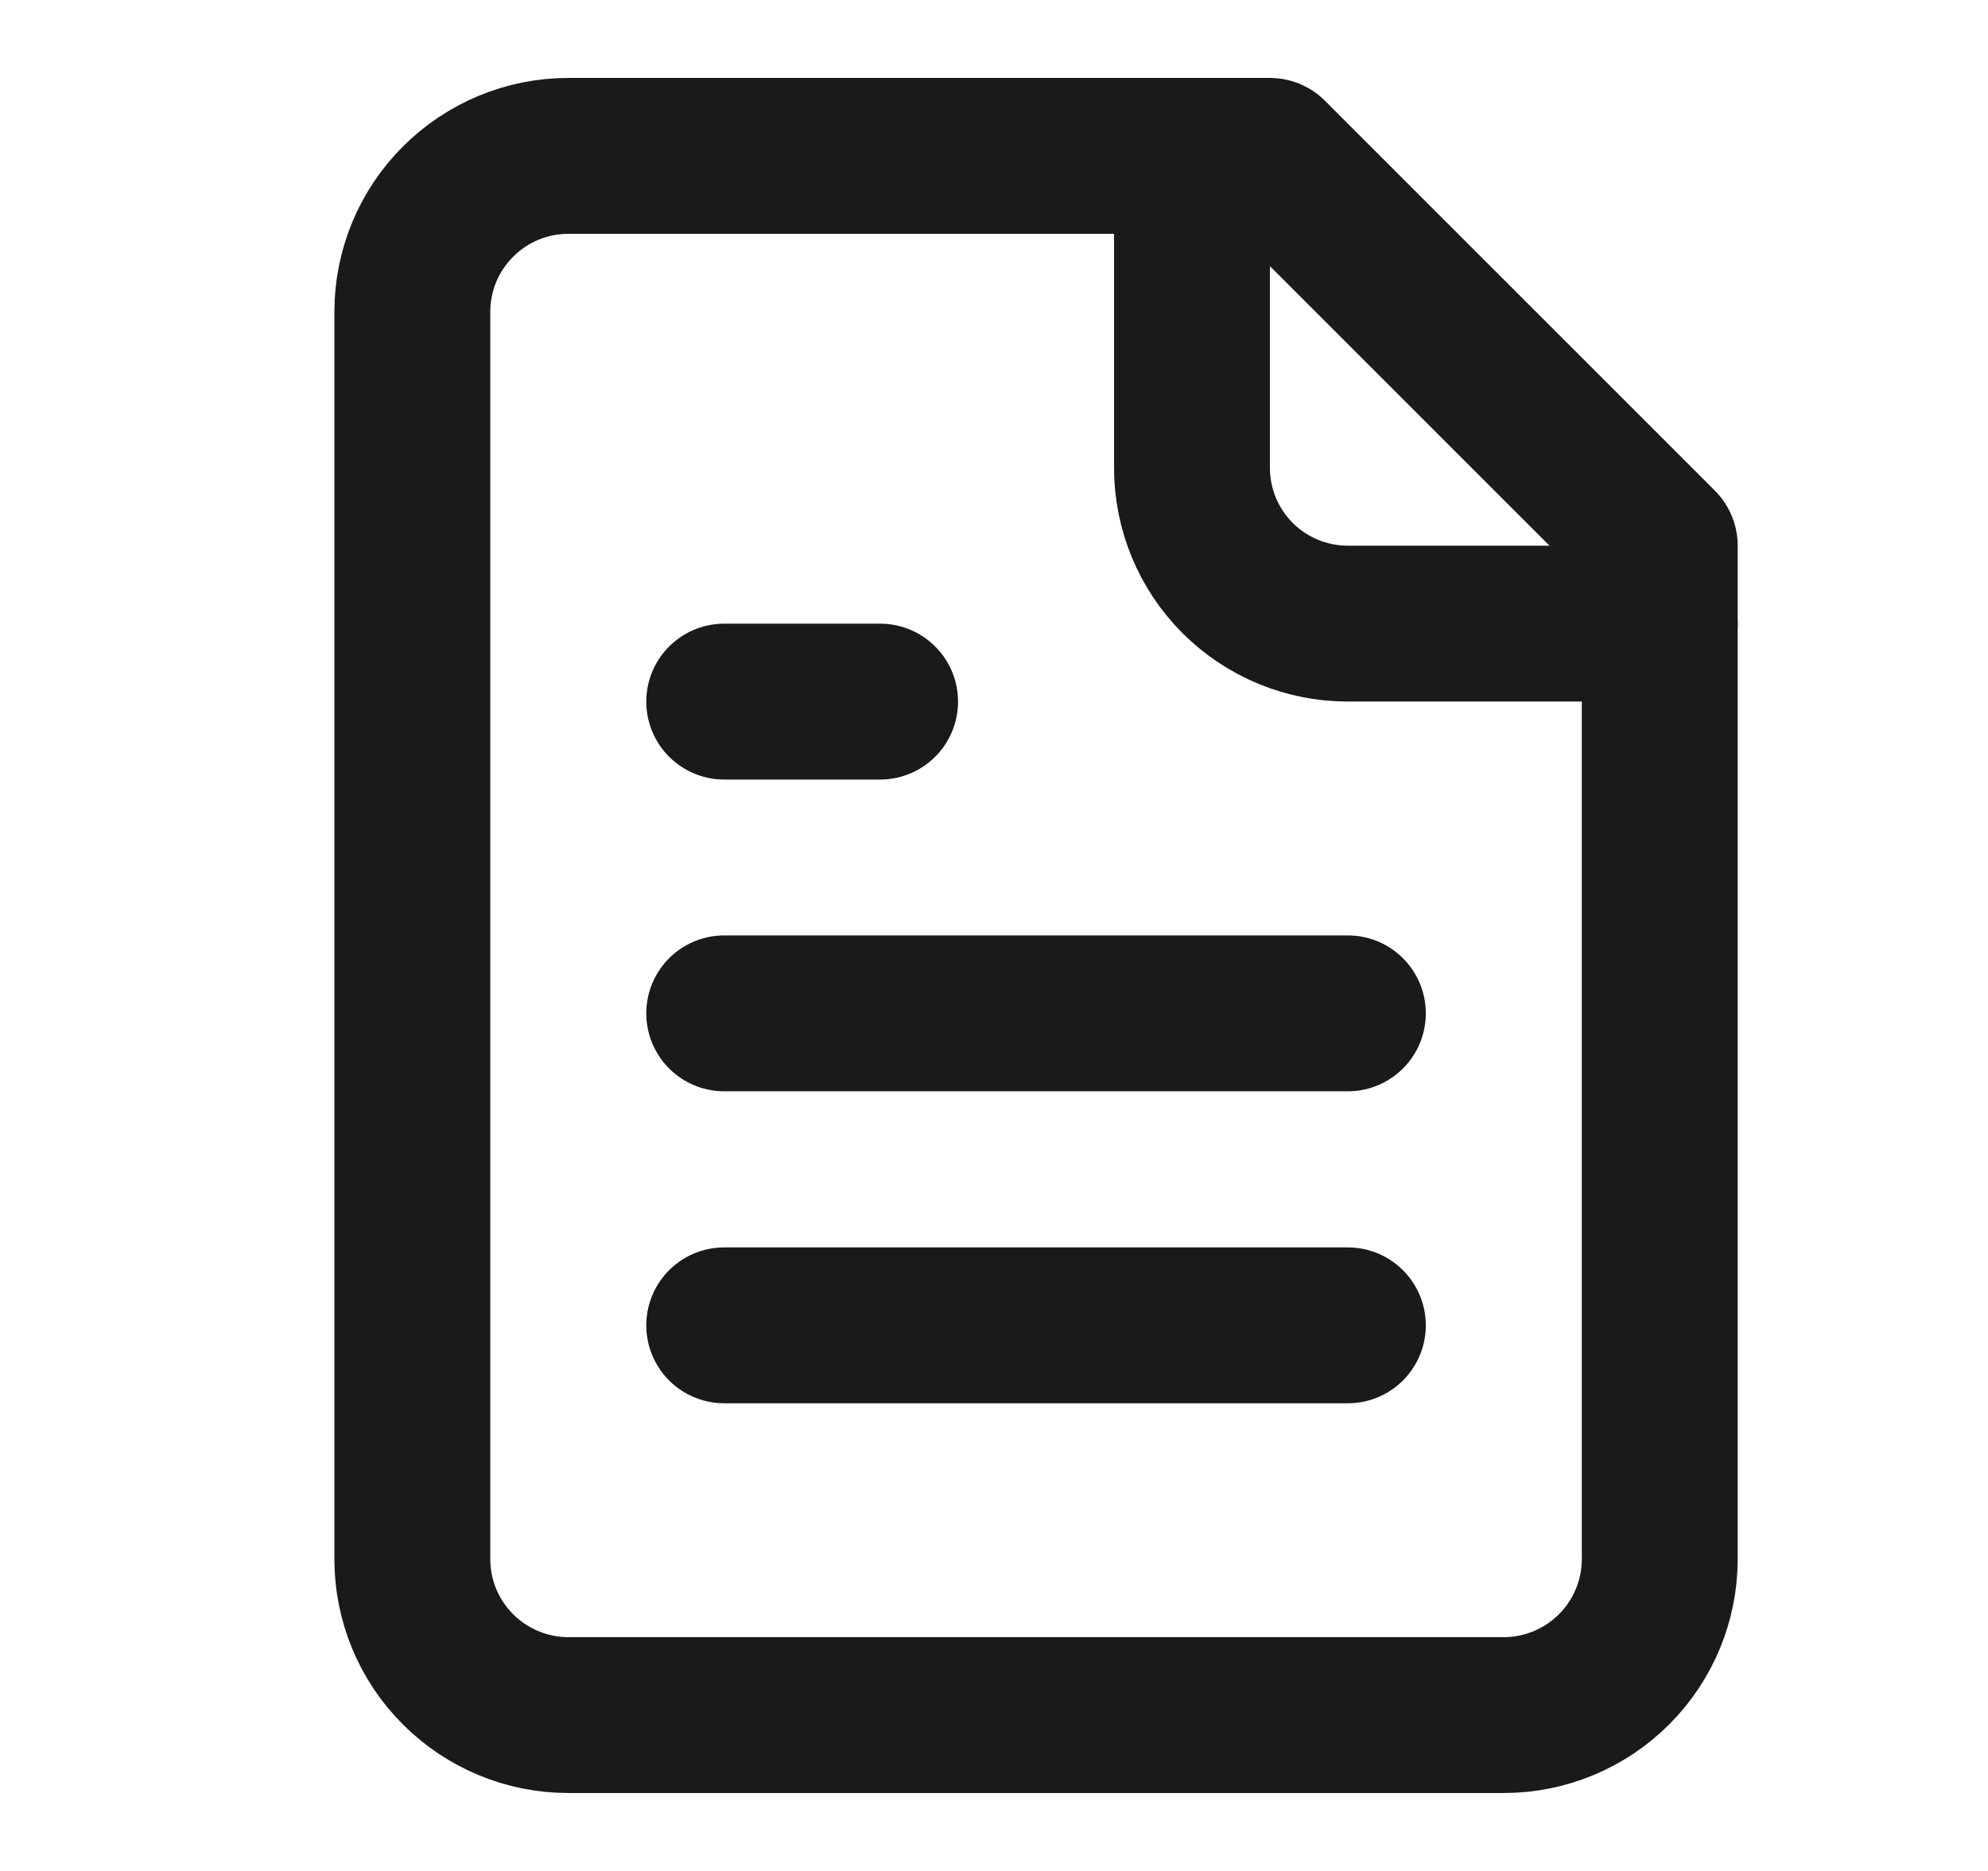 <svg width="17" height="16" viewBox="0 0 17 16" fill="none" xmlns="http://www.w3.org/2000/svg">
<path d="M10.859 1.333H4.859C4.506 1.333 4.167 1.474 3.917 1.724C3.666 1.974 3.526 2.313 3.526 2.667V13.334C3.526 13.687 3.666 14.026 3.917 14.276C4.167 14.526 4.506 14.667 4.859 14.667H12.859C13.213 14.667 13.552 14.526 13.802 14.276C14.052 14.026 14.193 13.687 14.193 13.334V4.667L10.859 1.333Z" stroke="#1A1A1A" stroke-width="1.333" stroke-linecap="round" stroke-linejoin="round"/>
<path d="M10.193 1.333V4C10.193 4.354 10.333 4.693 10.583 4.943C10.833 5.193 11.172 5.333 11.526 5.333H14.193" stroke="#1A1A1A" stroke-width="1.333" stroke-linecap="round" stroke-linejoin="round"/>
<path d="M7.526 6H6.193" stroke="#1A1A1A" stroke-width="1.333" stroke-linecap="round" stroke-linejoin="round"/>
<path d="M11.526 8.666H6.193" stroke="#1A1A1A" stroke-width="1.333" stroke-linecap="round" stroke-linejoin="round"/>
<path d="M11.526 11.334H6.193" stroke="#1A1A1A" stroke-width="1.333" stroke-linecap="round" stroke-linejoin="round"/>
</svg>
